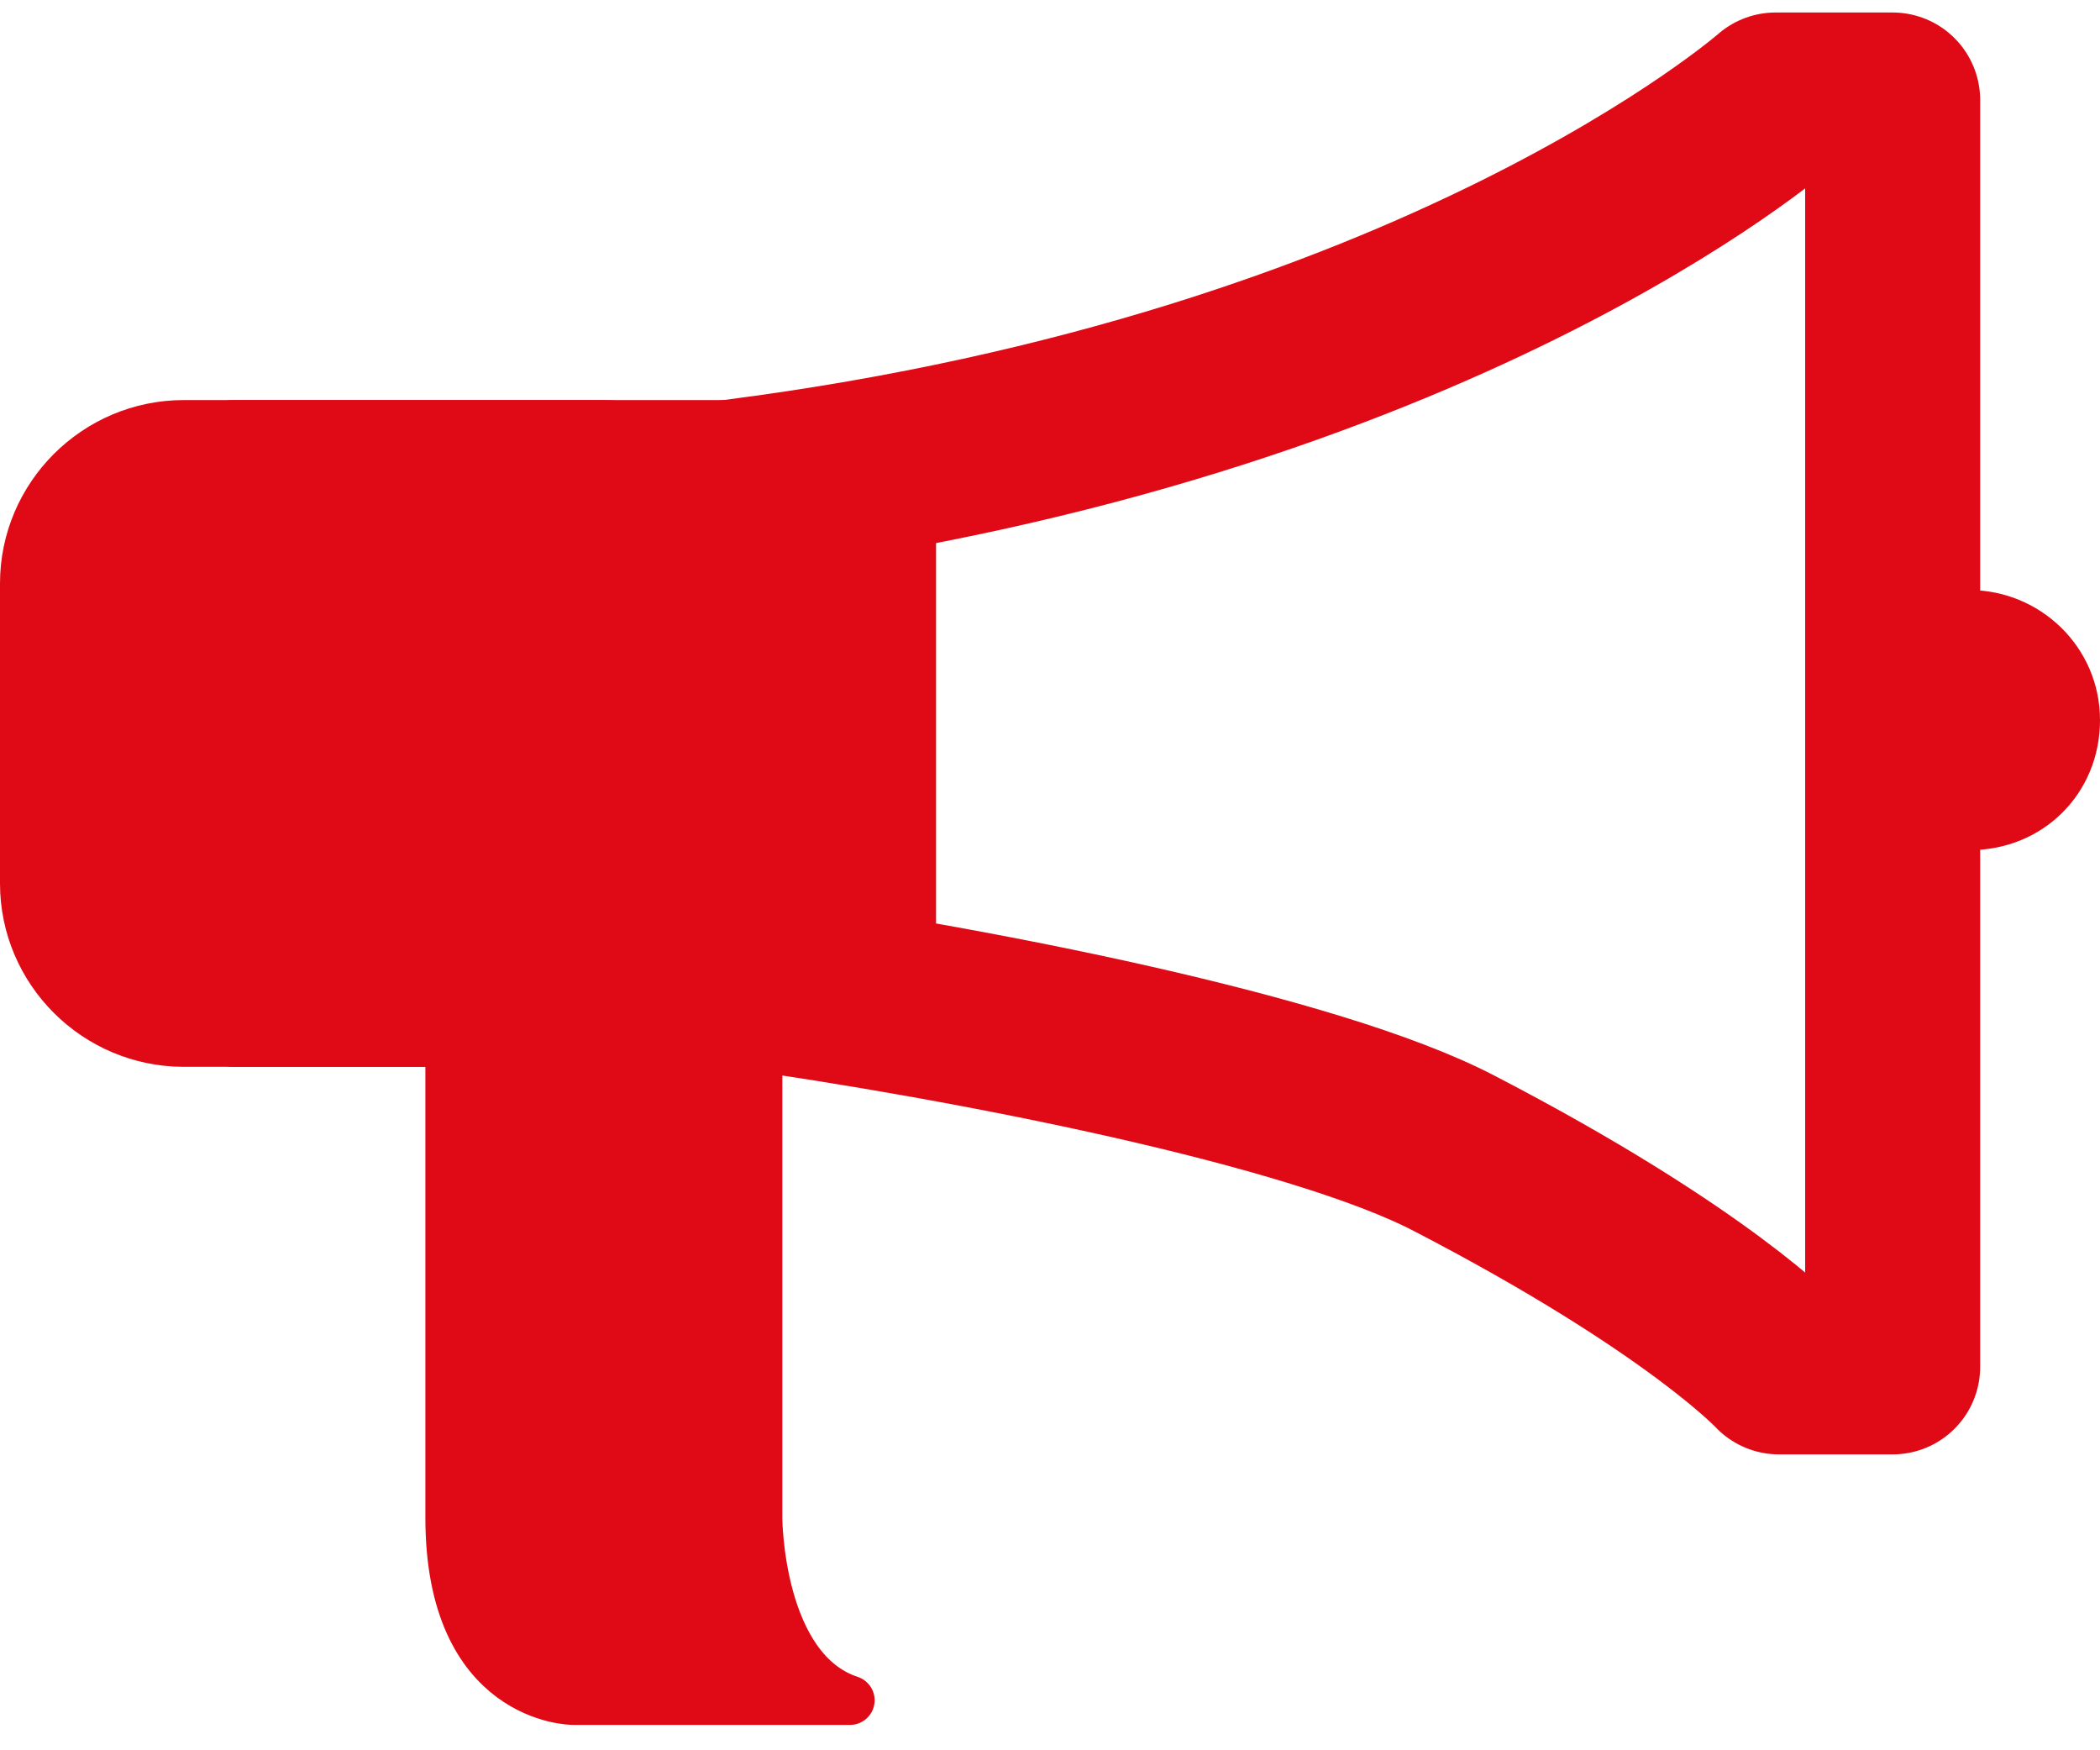 <svg width="42" height="35" viewBox="0 0 42 35" fill="none" xmlns="http://www.w3.org/2000/svg">
<path d="M12.036 20.333H3.675C2.204 20.333 1 19.133 1 17.667V11.667C1 10.2 2.204 9 3.675 9H12.036C13.507 9 14.711 10.2 14.711 11.667V17.667C14.711 19.133 13.507 20.333 12.036 20.333Z" fill="#DF0A15" stroke="#DF0A15" stroke-width="2" stroke-miterlimit="10"/>
<path d="M17.721 9H4.679V20.333H17.721V9Z" fill="#DF0A15" stroke="#DF0A15" stroke-width="2" stroke-miterlimit="10" stroke-linejoin="round"/>
<path d="M14.711 19.6C19.46 20.267 26.282 21.6 29.091 23.067C33.974 25.6 35.579 27.333 35.579 27.333H37.853V15.133V14.867V2H35.512C35.512 2 28.757 7.933 14.711 9.733V19.6Z" stroke="#DF0A15" stroke-width="3.5" stroke-miterlimit="10" stroke-linecap="round" stroke-linejoin="round"/>
<path d="M11.461 34C11.461 34 9 34 9 30.348C9 26.696 9 20 9 20H15.154V30.348C15.154 30.348 15.154 33.391 17 34C15.769 34 11.461 34 11.461 34Z" fill="#DF0A15" stroke="#DF0A15" stroke-width="0.985" stroke-miterlimit="10" stroke-linecap="round" stroke-linejoin="round"/>
<path d="M37.786 12.4C38.254 12.067 38.789 11.8 39.391 11.8C40.796 11.8 42 12.933 42 14.4C42 15.867 40.863 17 39.391 17C38.789 17 38.187 16.8 37.786 16.4" fill="#DF0A15"/>
</svg>
